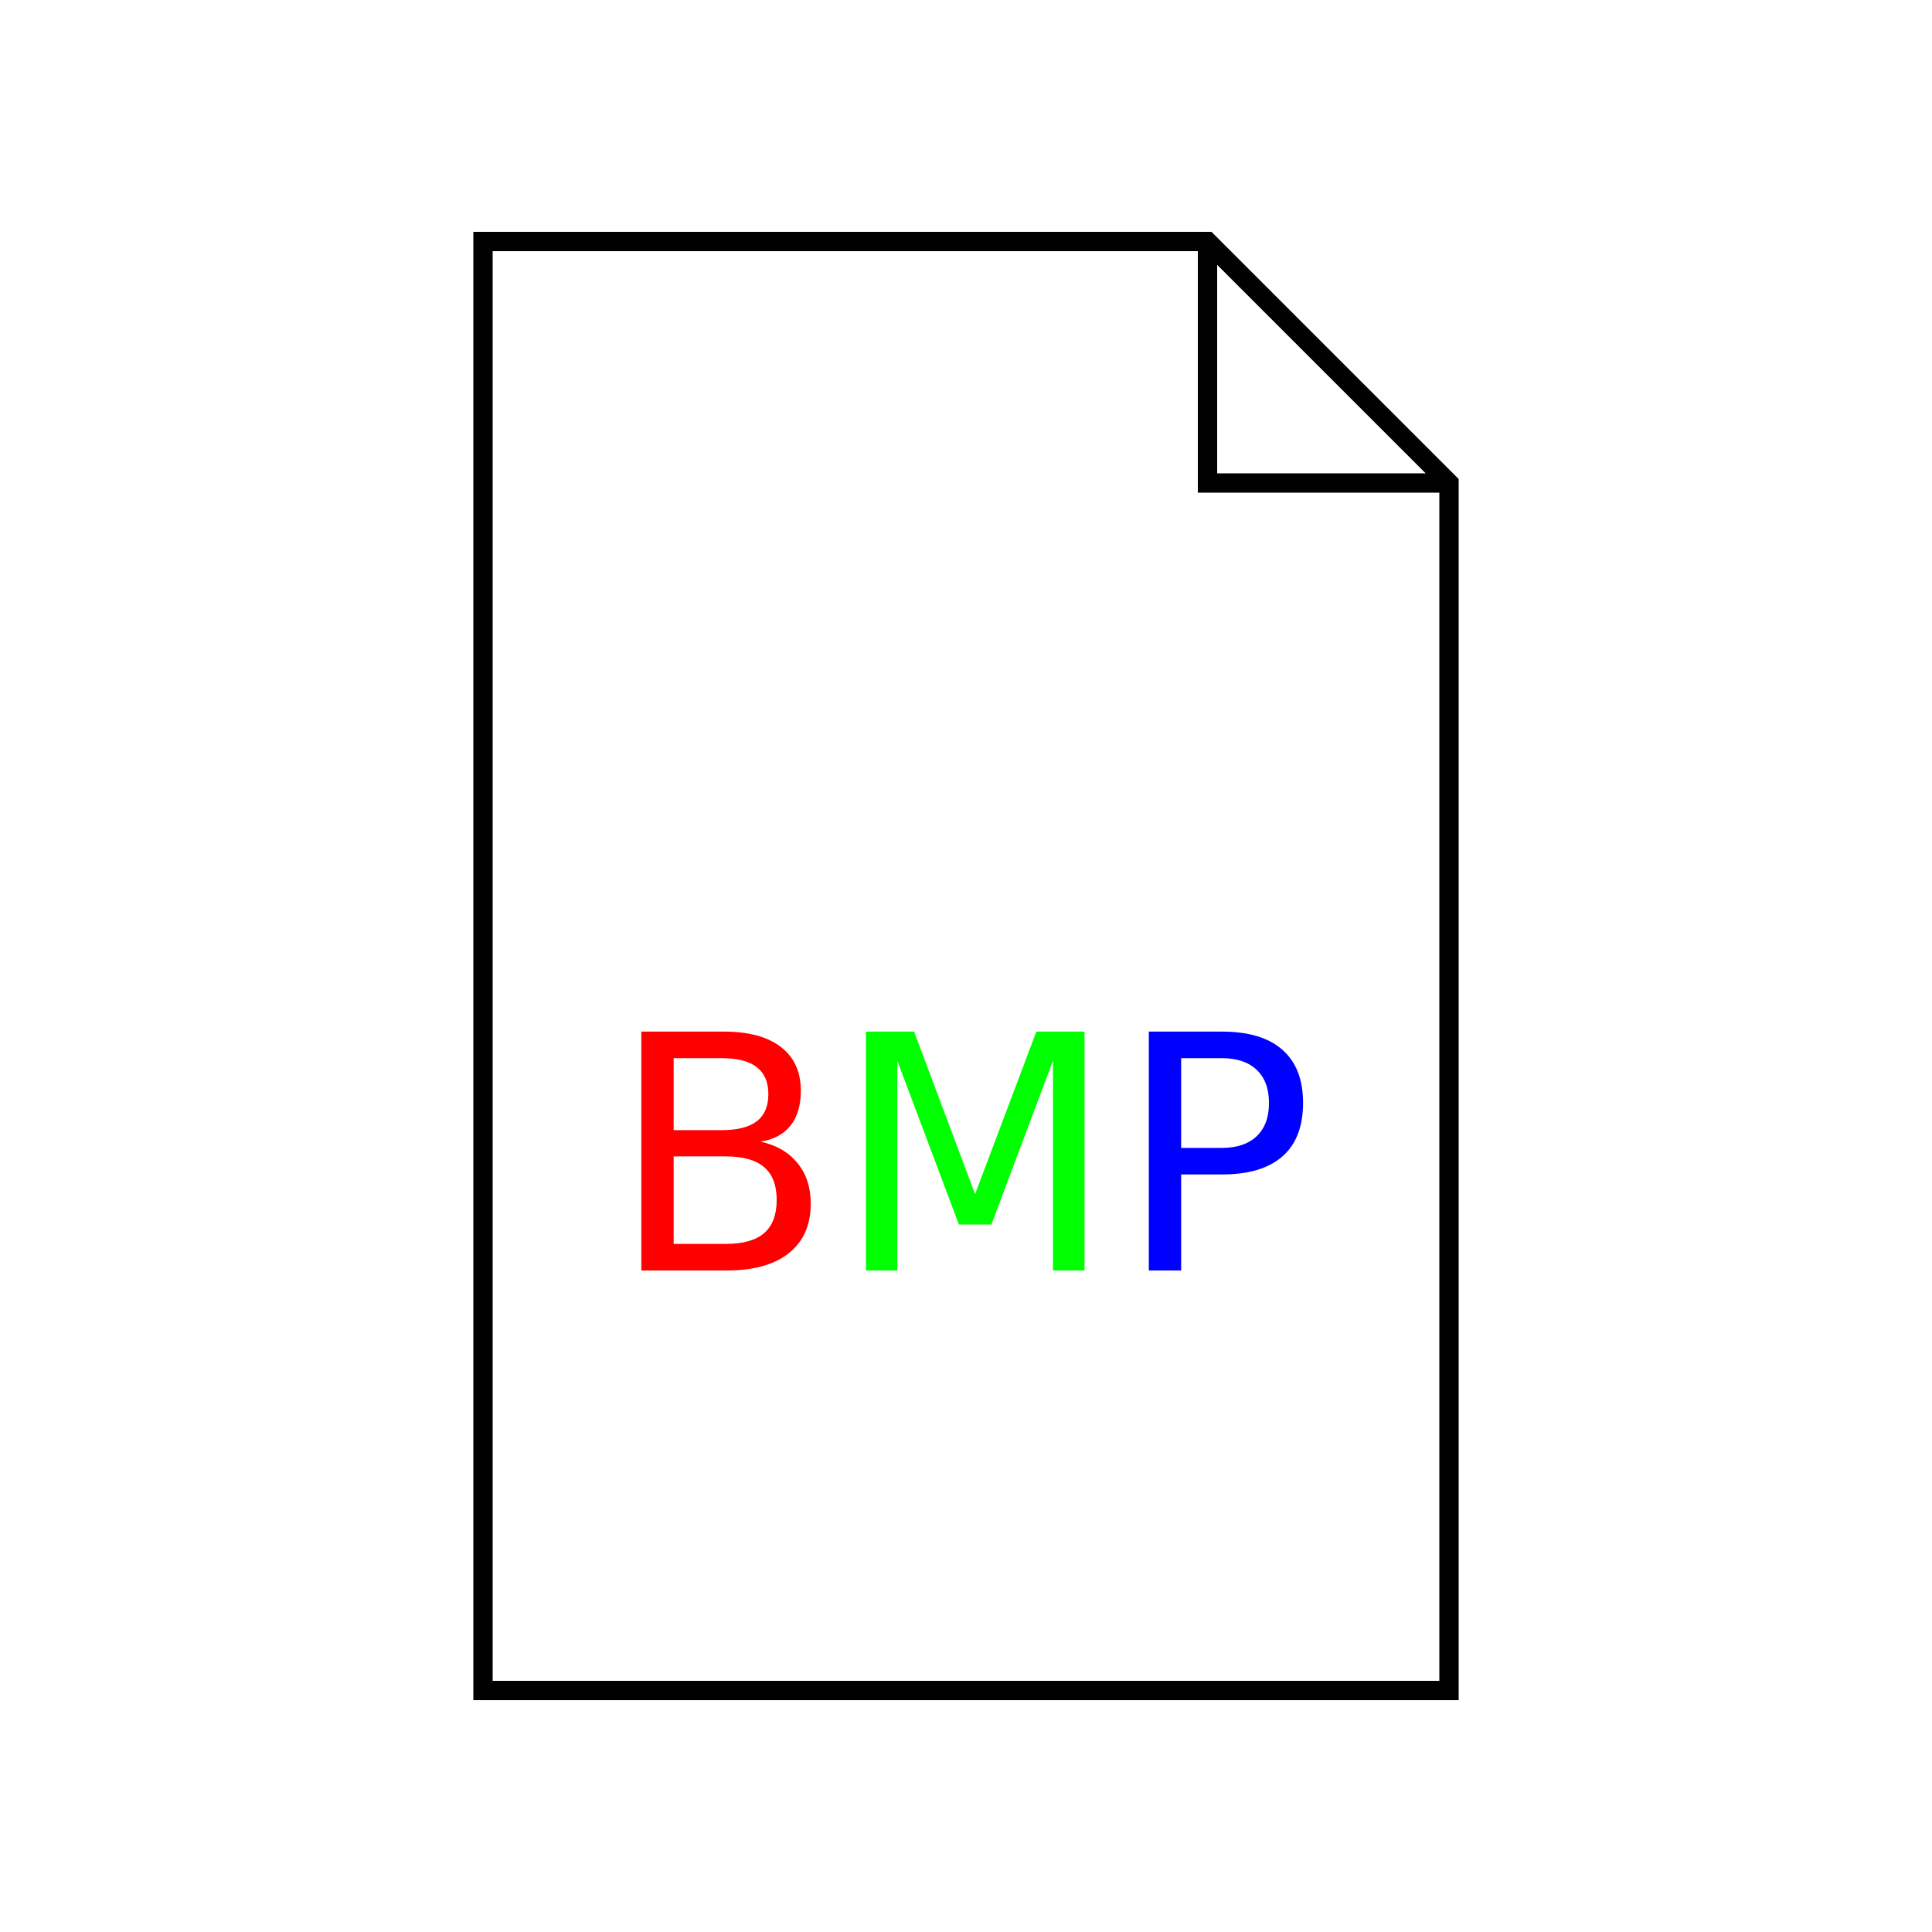 <?xml version="1.0" encoding="UTF-8" standalone="no"?>
<!-- Created with Inkscape (http://www.inkscape.org/) -->

<svg
   xmlns:dc="http://purl.org/dc/elements/1.1/"
   xmlns:cc="http://creativecommons.org/ns#"
   xmlns:rdf="http://www.w3.org/1999/02/22-rdf-syntax-ns#"
   xmlns:svg="http://www.w3.org/2000/svg"
   xmlns="http://www.w3.org/2000/svg"
   xmlns:sodipodi="http://sodipodi.sourceforge.net/DTD/sodipodi-0.dtd"
   xmlns:inkscape="http://www.inkscape.org/namespaces/inkscape"
   width="100mm"
   height="100mm"
   viewBox="0 0 100 100"
   version="1.1"
   id="svg8"
   inkscape:version="0.92.3 (2405546, 2018-03-11)"
   sodipodi:docname="image_bmp.svg">
  <defs
     id="defs2">
    <inkscape:path-effect
       effect="bspline"
       id="path-effect4528"
       is_visible="true"
       weight="33.333"
       steps="2"
       helper_size="0"
       apply_no_weight="true"
       apply_with_weight="true"
       only_selected="false" />
    <inkscape:path-effect
       effect="bspline"
       id="path-effect4520"
       is_visible="true"
       weight="33.333"
       steps="2"
       helper_size="0"
       apply_no_weight="true"
       apply_with_weight="true"
       only_selected="false" />
  </defs>
  <sodipodi:namedview
     id="base"
     pagecolor="#ffffff"
     bordercolor="#666666"
     borderopacity="1.0"
     inkscape:pageopacity="0.0"
     inkscape:pageshadow="2"
     inkscape:zoom="1.4"
     inkscape:cx="-102.735"
     inkscape:cy="181.81031"
     inkscape:document-units="mm"
     inkscape:current-layer="flowRoot817"
     showgrid="false"
     inkscape:measure-start="376.063,484.512"
     inkscape:measure-end="77.4803,484.512"
     inkscape:window-width="1920"
     inkscape:window-height="1017"
     inkscape:window-x="-8"
     inkscape:window-y="-8"
     inkscape:window-maximized="1"
     showguides="false" />
  <g
     inkscape:label="Layer 1"
     inkscape:groupmode="layer"
     id="layer1"
     transform="translate(0,-197)">
    <path
       style="fill:none;fill-rule:evenodd;stroke:#000000;stroke-width:0;stroke-linecap:butt;stroke-linejoin:miter;stroke-miterlimit:4;stroke-dasharray:none;stroke-opacity:1"
       d="M 82.319,62.337 161.548,83.567"
       id="path4530"
       inkscape:connector-curvature="0" />
    <path
       style="fill:none;fill-rule:evenodd;stroke:#000000;stroke-width:1;stroke-linecap:butt;stroke-linejoin:miter;stroke-miterlimit:4;stroke-dasharray:none;stroke-opacity:1"
       d="m 25,284.5 v -75 H 62.5 L 75,222 v 62.5 z"
       id="path819"
       inkscape:connector-curvature="0"
       sodipodi:nodetypes="cccccc" />
    <path
       style="fill:none;fill-rule:evenodd;stroke:#000000;stroke-width:1;stroke-linecap:butt;stroke-linejoin:miter;stroke-miterlimit:4;stroke-dasharray:none;stroke-opacity:1"
       d="M 75,222 H 62.5 l -10e-7,-12.5"
       id="path821"
       inkscape:connector-curvature="0"
       sodipodi:nodetypes="ccc" />
    <g
       aria-label="GIF"
       transform="matrix(0.265,0,0,0.265,0,197)"
       style="font-style:normal;font-variant:normal;font-weight:normal;font-stretch:normal;font-size:64px;line-height:125%;font-family:sans-serif;-inkscape-font-specification:'sans-serif, Normal';text-align:center;letter-spacing:0px;word-spacing:0px;writing-mode:lr-tb;text-anchor:middle;fill:#000000;fill-opacity:1;stroke:none;stroke-width:1px;stroke-linecap:butt;stroke-linejoin:miter;stroke-opacity:1"
       id="flowRoot817">
      <g
         aria-label="BMP"
         style="font-style:normal;font-variant:normal;font-weight:normal;font-stretch:normal;font-size:64px;line-height:125%;font-family:sans-serif;-inkscape-font-specification:'sans-serif, Normal';text-align:center;letter-spacing:0px;word-spacing:0px;writing-mode:lr-tb;text-anchor:middle;fill:#000000;fill-opacity:1;stroke:none;stroke-width:1px;stroke-linecap:butt;stroke-linejoin:miter;stroke-opacity:1"
         id="flowRoot838">
        <path
           d="m 131.576,225.867 v 17.094 h 10.125 q 5.094,0 7.531,-2.094 2.469,-2.125 2.469,-6.469 0,-4.375 -2.469,-6.438 -2.438,-2.094 -7.531,-2.094 z m 0,-19.188 v 14.062 h 9.344 q 4.625,0 6.875,-1.719 2.281,-1.75 2.281,-5.312 0,-3.531 -2.281,-5.281 -2.25,-1.75 -6.875,-1.75 z m -6.312,-5.188 h 16.125 q 7.219,0 11.125,3 3.906,3 3.906,8.531 0,4.281 -2,6.812 -2,2.531 -5.875,3.156 4.656,1 7.219,4.188 2.594,3.156 2.594,7.906 0,6.25 -4.25,9.656 -4.25,3.406 -12.094,3.406 h -16.75 z"
           style="fill:#ff0000"
           id="path852" />
        <path
           d="m 169.139,201.492 h 9.406 l 11.906,31.75 11.969,-31.75 h 9.406 v 46.656 h -6.156 v -40.969 l -12.031,32 h -6.344 l -12.031,-32 v 40.969 h -6.125 z"
           style="fill:#00ff00"
           id="path854" />
        <path
           d="m 230.701,206.68 v 17.531 h 7.938 q 4.406,0 6.812,-2.281 2.406,-2.281 2.406,-6.5 0,-4.188 -2.406,-6.469 -2.406,-2.281 -6.812,-2.281 z m -6.312,-5.188 h 14.25 q 7.844,0 11.844,3.562 4.031,3.531 4.031,10.375 0,6.906 -4.031,10.438 -4,3.531 -11.844,3.531 h -7.938 v 18.75 h -6.312 z"
           style="fill:#0000ff"
           id="path856" />
      </g>
    </g>
  </g>
</svg>
